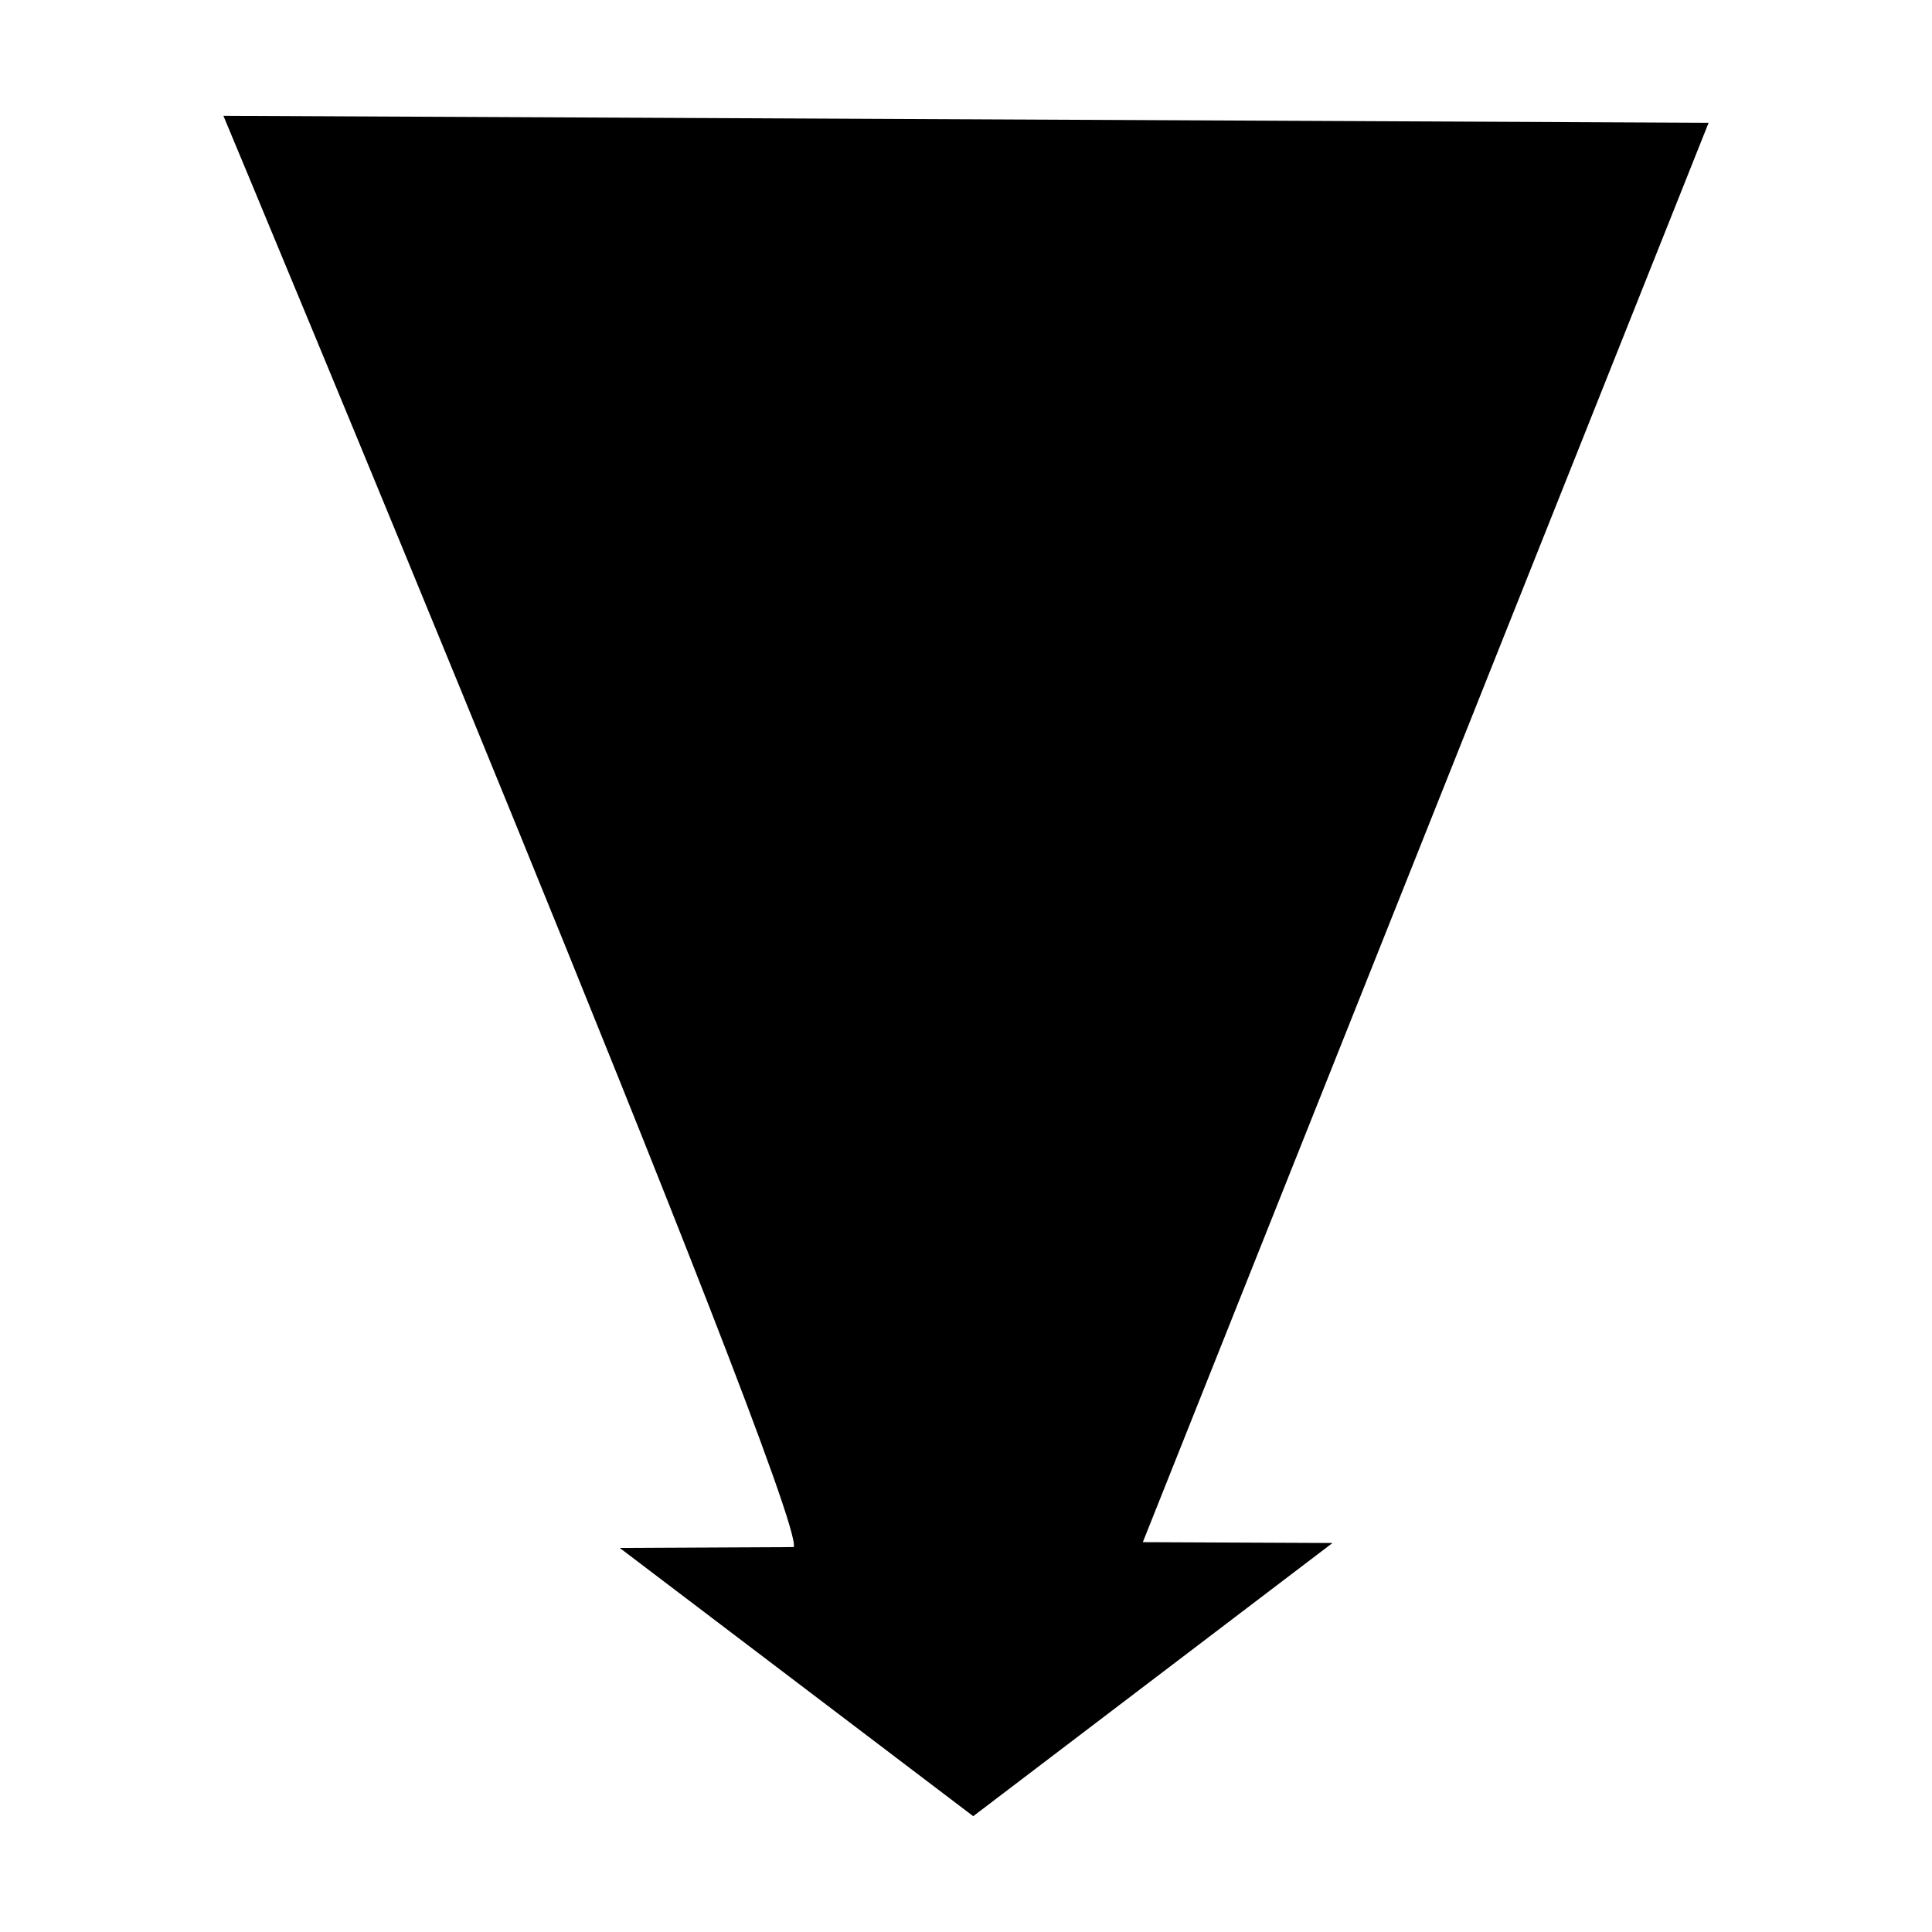 <svg xmlns="http://www.w3.org/2000/svg" width="1024px" height="1024px" viewBox="0 -64 1024 1024"><path d="M905.595 1.078l-787.185-3.696c0 0 308.756 739.365 302.306 758.605l-92.239 0.449 187.353 142.18 190.416-144.793-100.526-0.449 299.877-752.296z"/></svg>